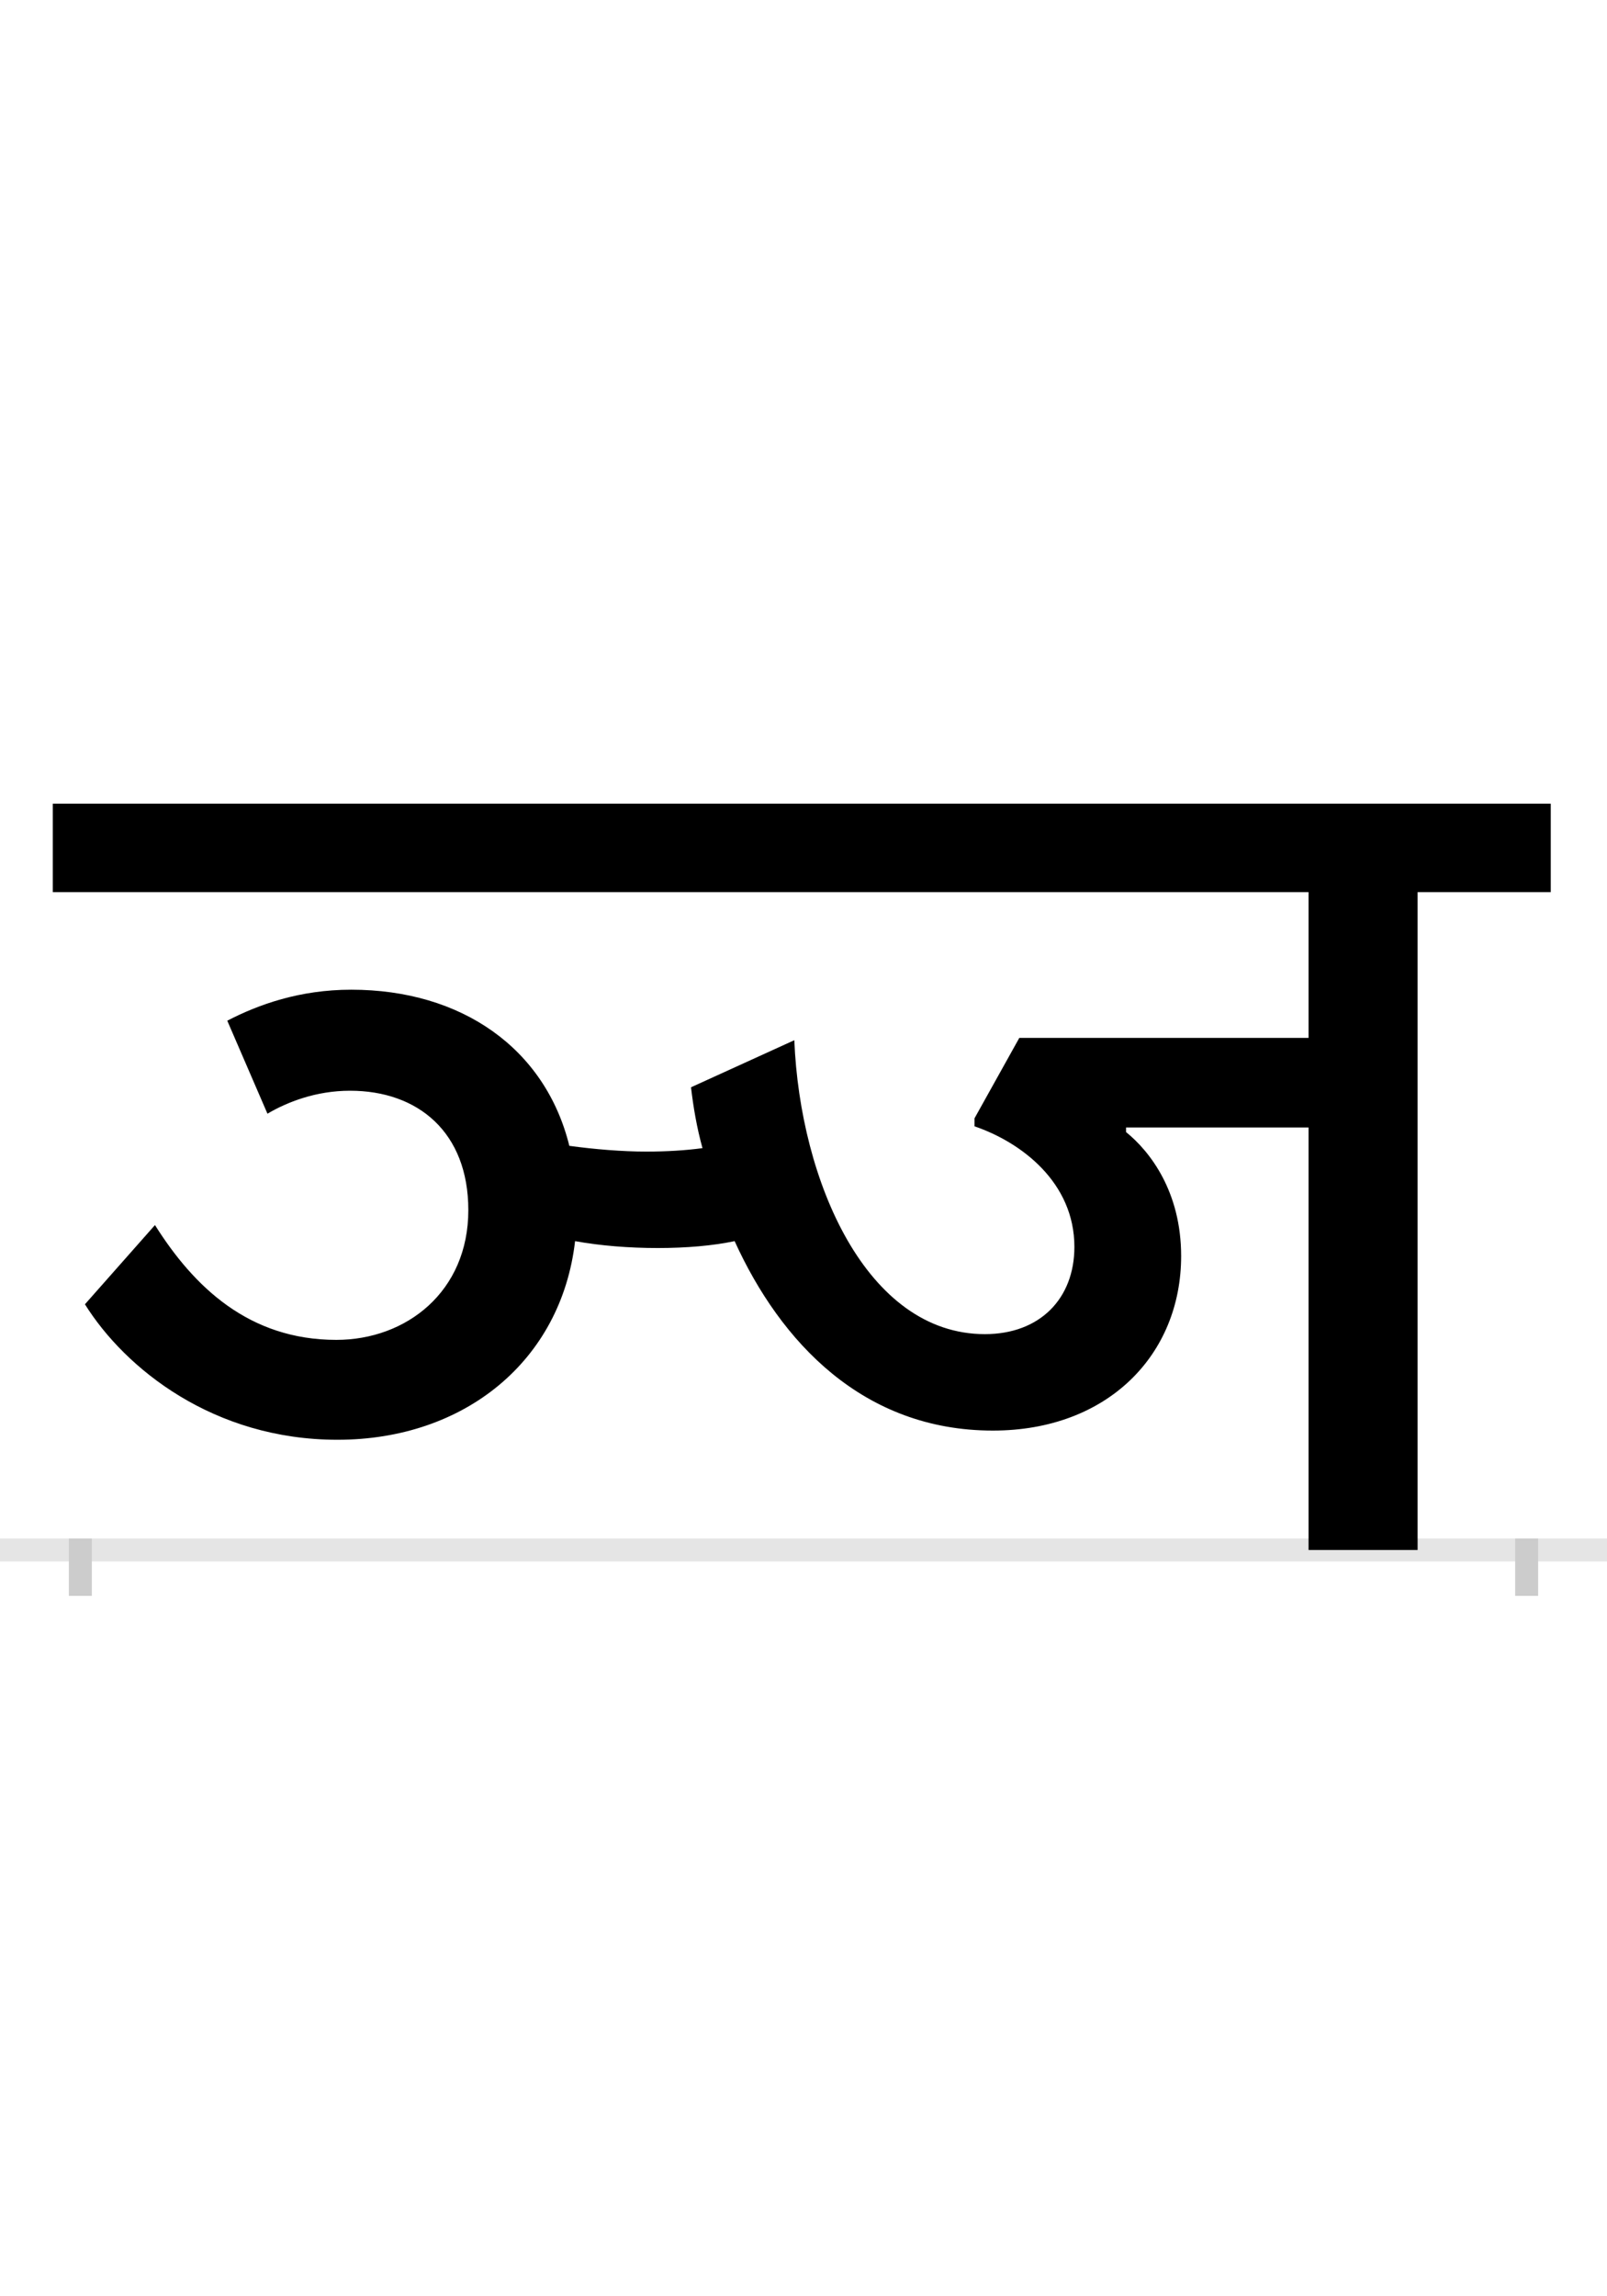 <?xml version="1.0" encoding="UTF-8"?>
<svg height="200.0" version="1.1" width="140.0" xmlns="http://www.w3.org/2000/svg" xmlns:xlink="http://www.w3.org/1999/xlink">
 <rect width="100%" height="100%" fill="#808080" stroke="none"/>
 <path d="M0,0 l140,0 l0,200 l-140,0 Z M0,0" fill="rgb(255,255,255)" transform="matrix(1,0,0,-1,0.0,200.0)"/>
 <path d="M0,0 l140,0" fill="none" stroke="rgb(229,229,229)" stroke-width="2" transform="matrix(1,0,0,-1,0.0,135.0)"/>
 <path d="M0,1 l0,-5" fill="none" stroke="rgb(204,204,204)" stroke-width="2" transform="matrix(1,0,0,-1,7.0,135.0)"/>
 <path d="M0,1 l0,-5" fill="none" stroke="rgb(204,204,204)" stroke-width="2" transform="matrix(1,0,0,-1,133.0,135.0)"/>
 <path d="M163,380 c17,10,42,20,72,20 c59,0,103,-36,103,-104 c0,-71,-54,-113,-115,-113 c-76,0,-124,46,-158,100 l-61,-69 c35,-56,112,-118,220,-118 c111,0,195,69,207,173 c22,-4,47,-6,72,-6 c25,0,48,2,67,6 c40,-88,112,-165,225,-165 c100,0,164,66,164,152 c0,56,-27,91,-48,108 l0,4 l159,0 l0,-368 l95,0 l0,573 l116,0 l0,77 l-1305,0 l0,-77 l1094,0 l0,-127 l-252,0 l-39,-70 l0,-7 c41,-14,87,-49,87,-105 c0,-45,-30,-76,-78,-76 c-103,0,-161,133,-166,256 l-90,-41 c2,-17,5,-35,10,-53 c-15,-2,-31,-3,-49,-3 c-21,0,-45,2,-67,5 c-21,85,-94,136,-190,136 c-45,0,-81,-13,-108,-27 Z M163,380" fill="rgb(0,0,0)" transform="matrix(0.1,0.0,0.0,-0.1,7.0,135.0)"/>
</svg>
